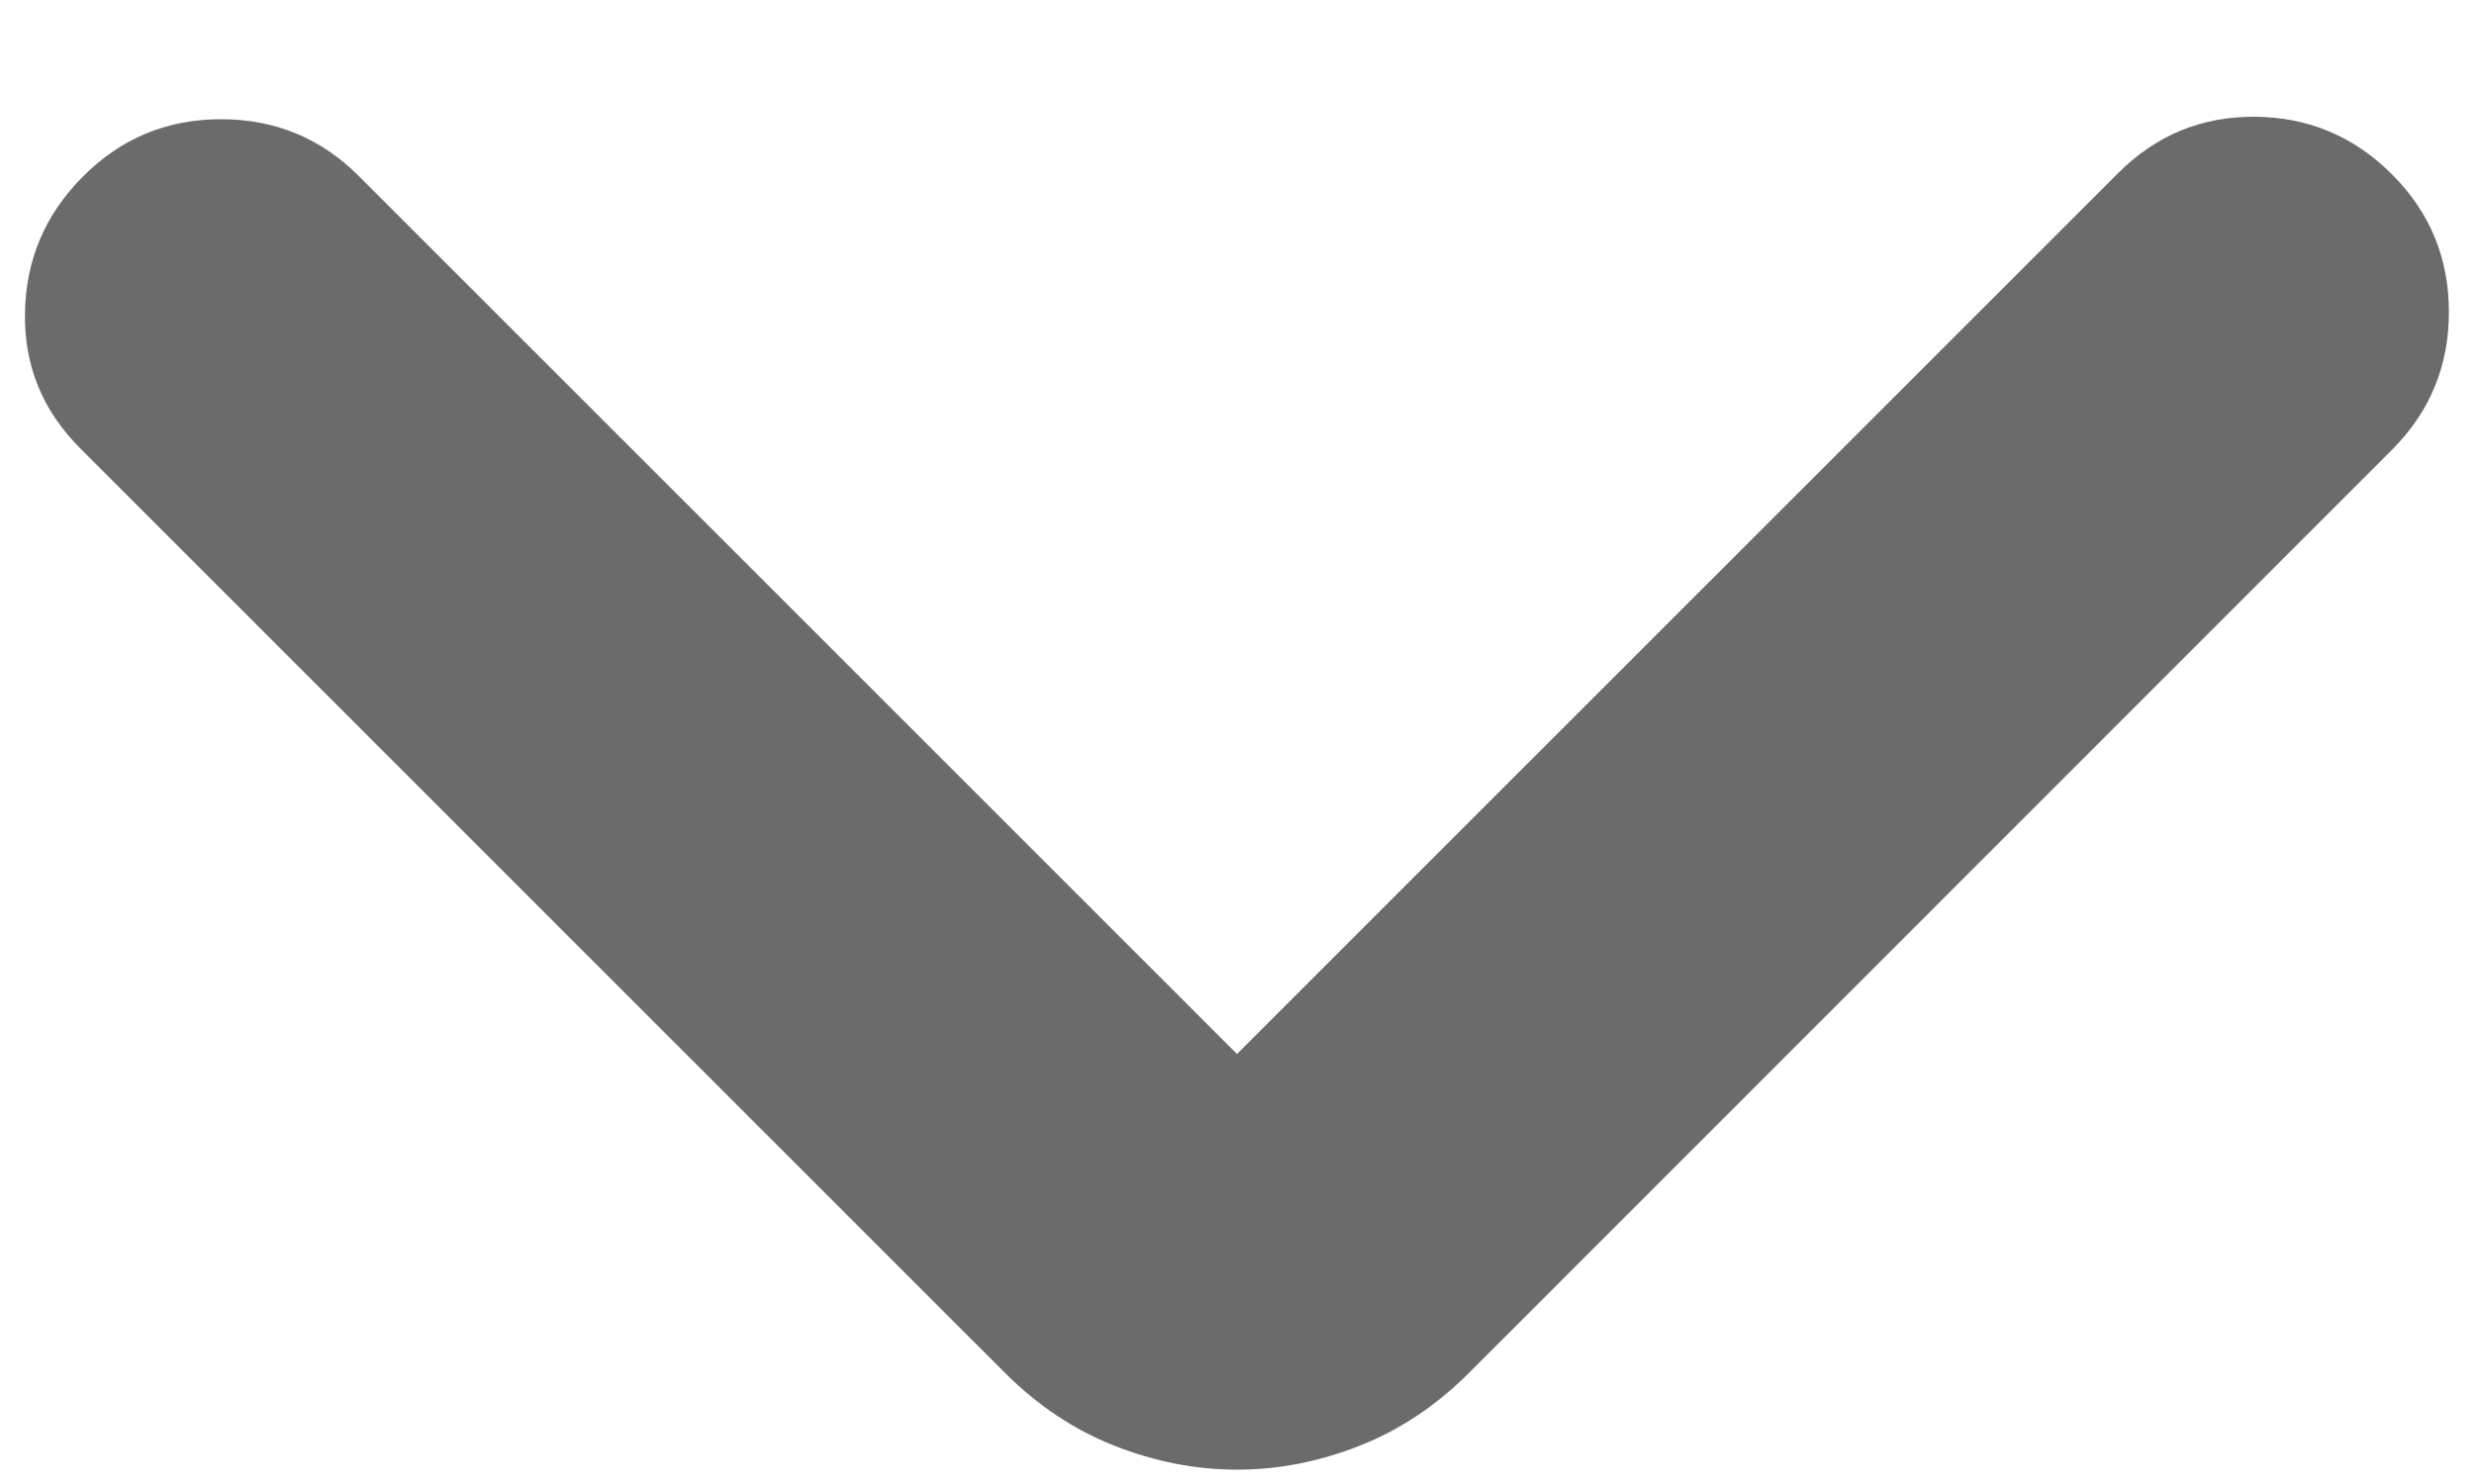 <svg width="20" height="12" viewBox="0 0 20 12" fill="none" xmlns="http://www.w3.org/2000/svg">
<path d="M10 8.523L17.124 1.399C17.431 1.092 17.799 0.941 18.231 0.944C18.662 0.948 19.031 1.103 19.337 1.41C19.644 1.716 19.797 2.087 19.797 2.523C19.797 2.959 19.644 3.33 19.337 3.637L11.877 11.1C11.611 11.366 11.316 11.563 10.99 11.691C10.665 11.819 10.335 11.884 10 11.884C9.665 11.884 9.335 11.819 9.01 11.691C8.685 11.563 8.389 11.366 8.123 11.1L0.649 3.626C0.342 3.319 0.193 2.952 0.202 2.525C0.21 2.097 0.367 1.73 0.674 1.424C0.981 1.117 1.352 0.964 1.788 0.964C2.223 0.964 2.595 1.117 2.901 1.424L10 8.523Z" fill="#6B6B6B"/>
</svg>

